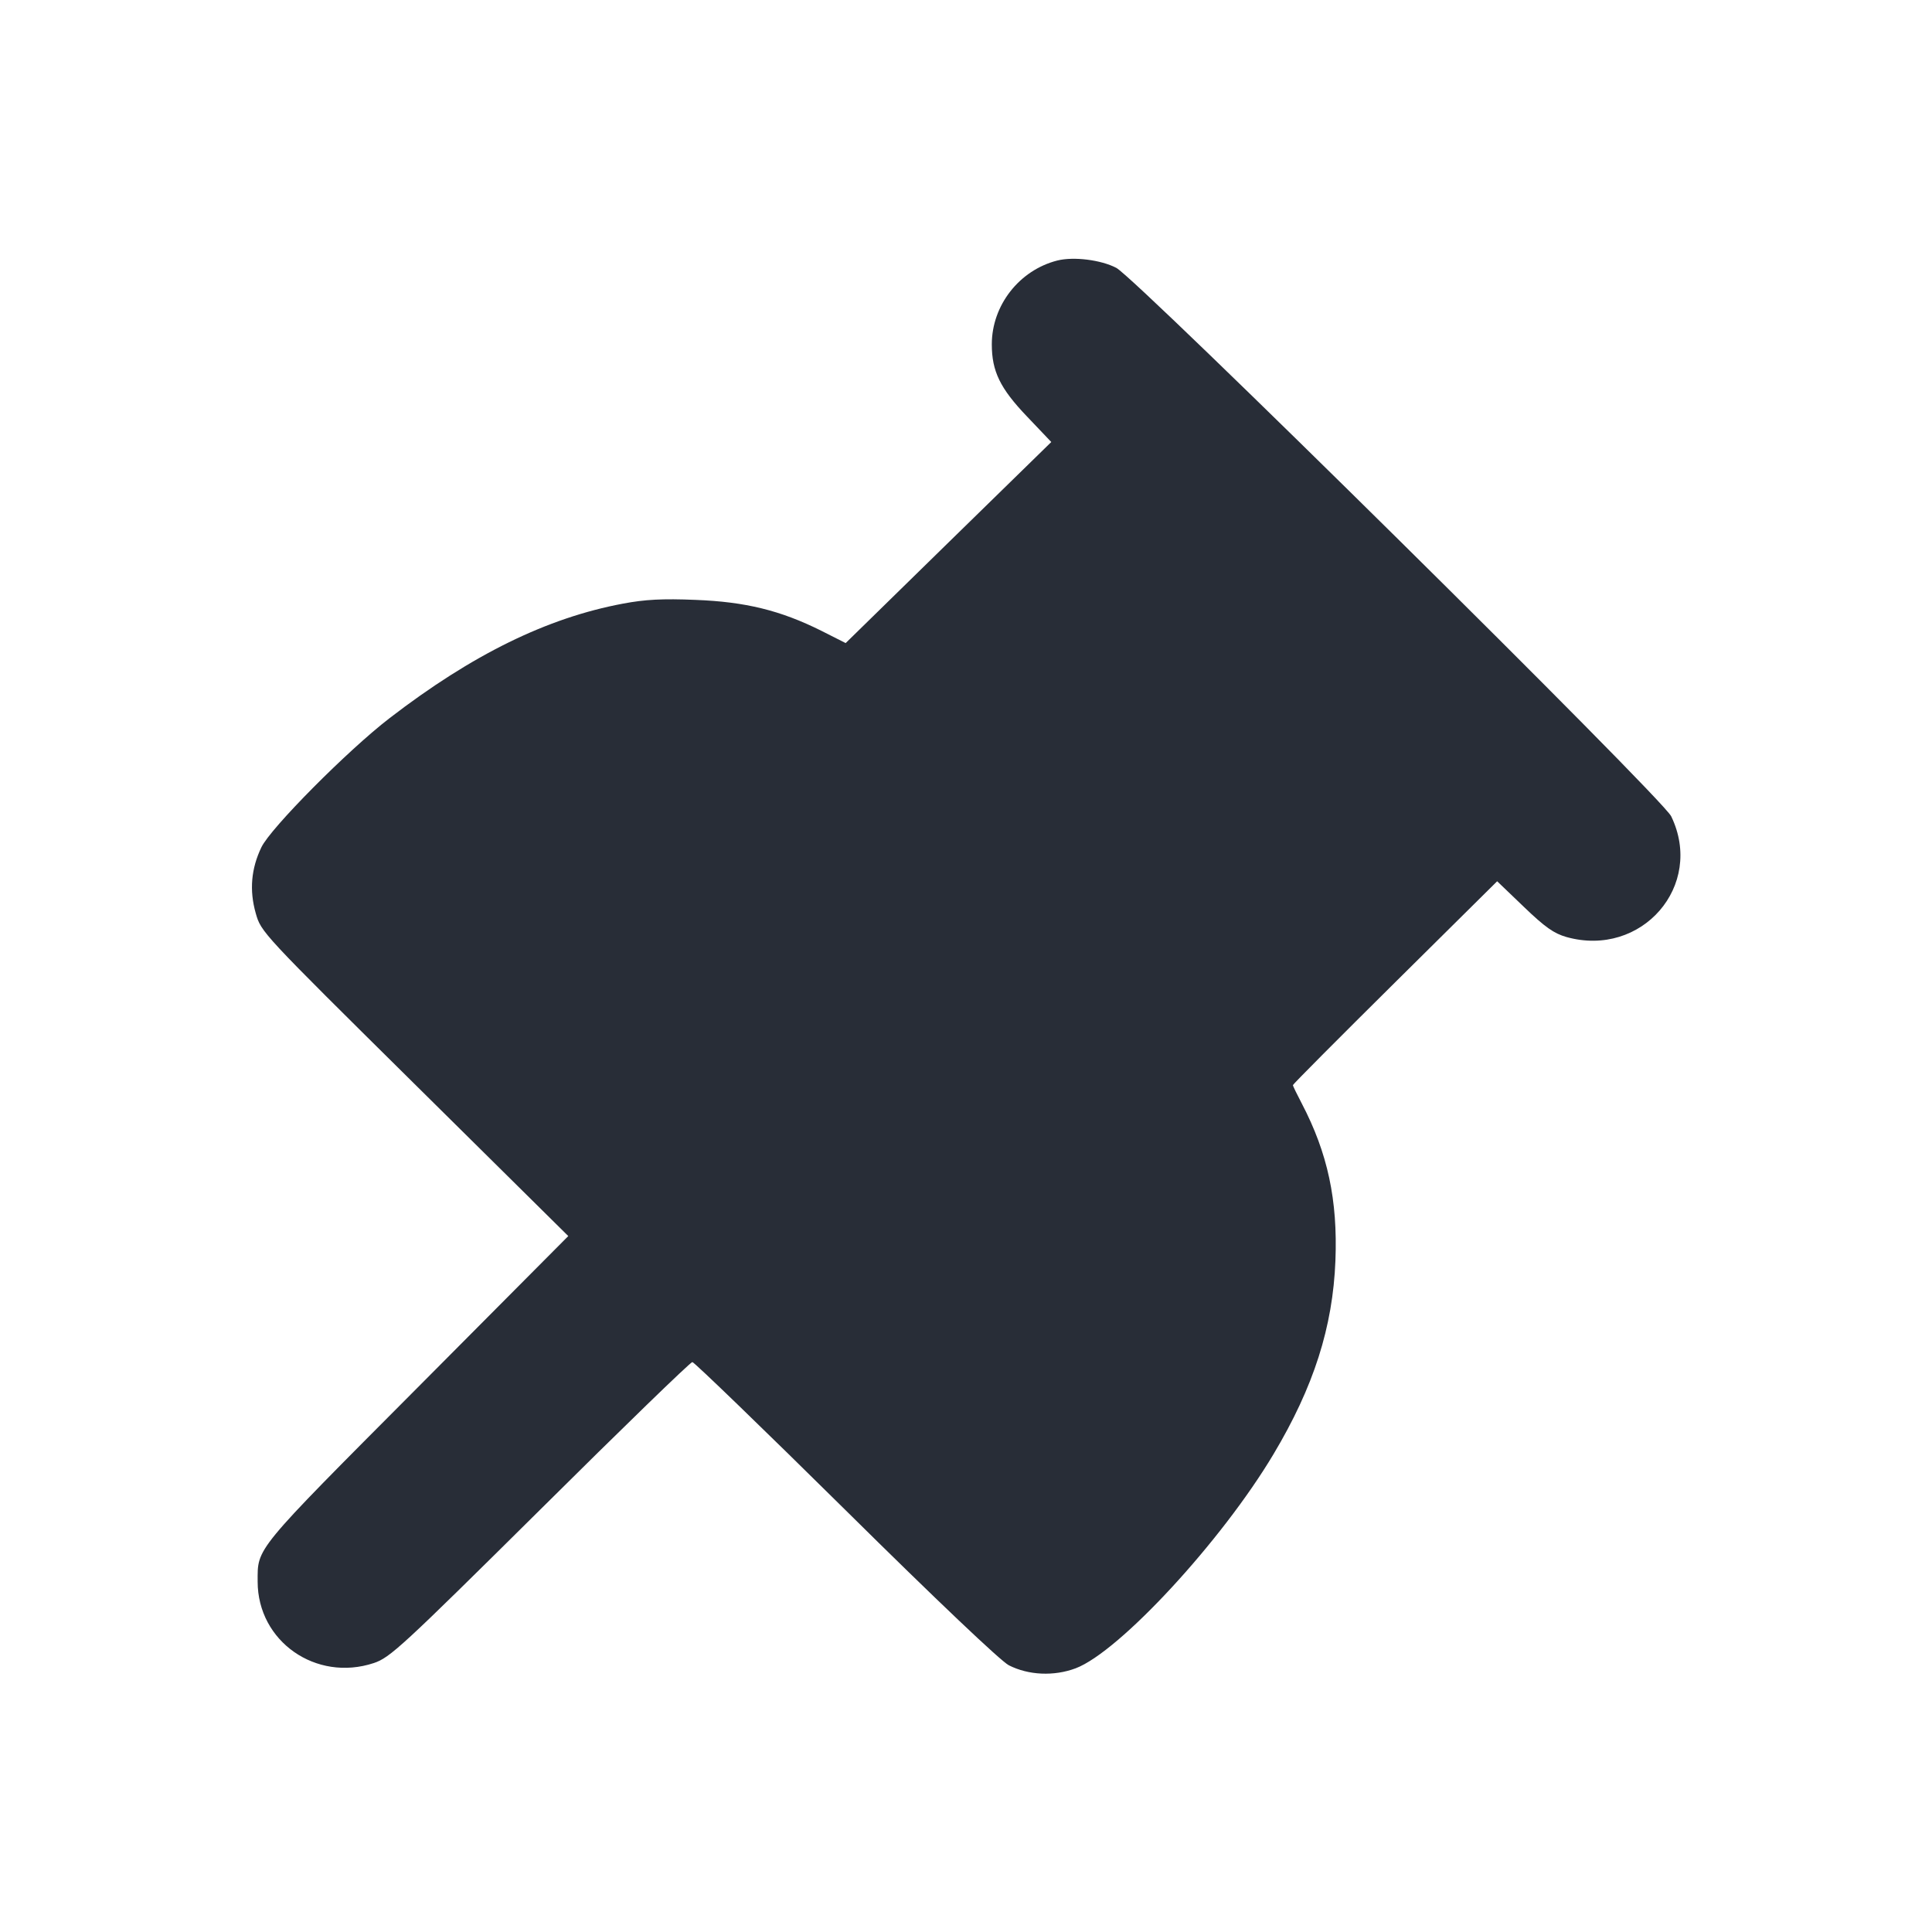 <svg width="14" height="14" viewBox="0 0 14 14" fill="none" xmlns="http://www.w3.org/2000/svg"><path d="M7.661 1.888 C 7.386 1.958,7.187 2.213,7.187 2.495 C 7.187 2.690,7.247 2.814,7.441 3.017 L 7.618 3.203 6.873 3.931 L 6.128 4.660 5.952 4.571 C 5.655 4.423,5.402 4.361,5.040 4.347 C 4.801 4.337,4.674 4.344,4.515 4.374 C 3.964 4.477,3.422 4.743,2.823 5.204 C 2.521 5.436,1.960 6.001,1.894 6.140 C 1.820 6.294,1.806 6.451,1.853 6.617 C 1.892 6.755,1.894 6.757,3.005 7.856 L 4.118 8.957 3.020 10.061 C 1.835 11.251,1.867 11.213,1.867 11.461 C 1.867 11.894,2.290 12.190,2.709 12.051 C 2.826 12.012,2.910 11.935,3.914 10.940 C 4.507 10.351,5.003 9.870,5.017 9.870 C 5.030 9.870,5.530 10.353,6.128 10.944 C 6.789 11.598,7.252 12.037,7.310 12.067 C 7.453 12.140,7.638 12.148,7.795 12.089 C 8.112 11.969,8.852 11.168,9.228 10.538 C 9.520 10.049,9.658 9.617,9.677 9.135 C 9.694 8.695,9.621 8.356,9.433 7.996 C 9.398 7.929,9.369 7.870,9.369 7.863 C 9.369 7.857,9.702 7.522,10.109 7.119 L 10.849 6.386 11.043 6.572 C 11.196 6.719,11.260 6.764,11.351 6.790 C 11.897 6.943,12.353 6.417,12.110 5.915 C 12.046 5.782,8.239 2.020,8.089 1.941 C 7.978 1.883,7.779 1.858,7.661 1.888 " fill="#282D37" stroke="none" fill-rule="evenodd"></path></svg>
